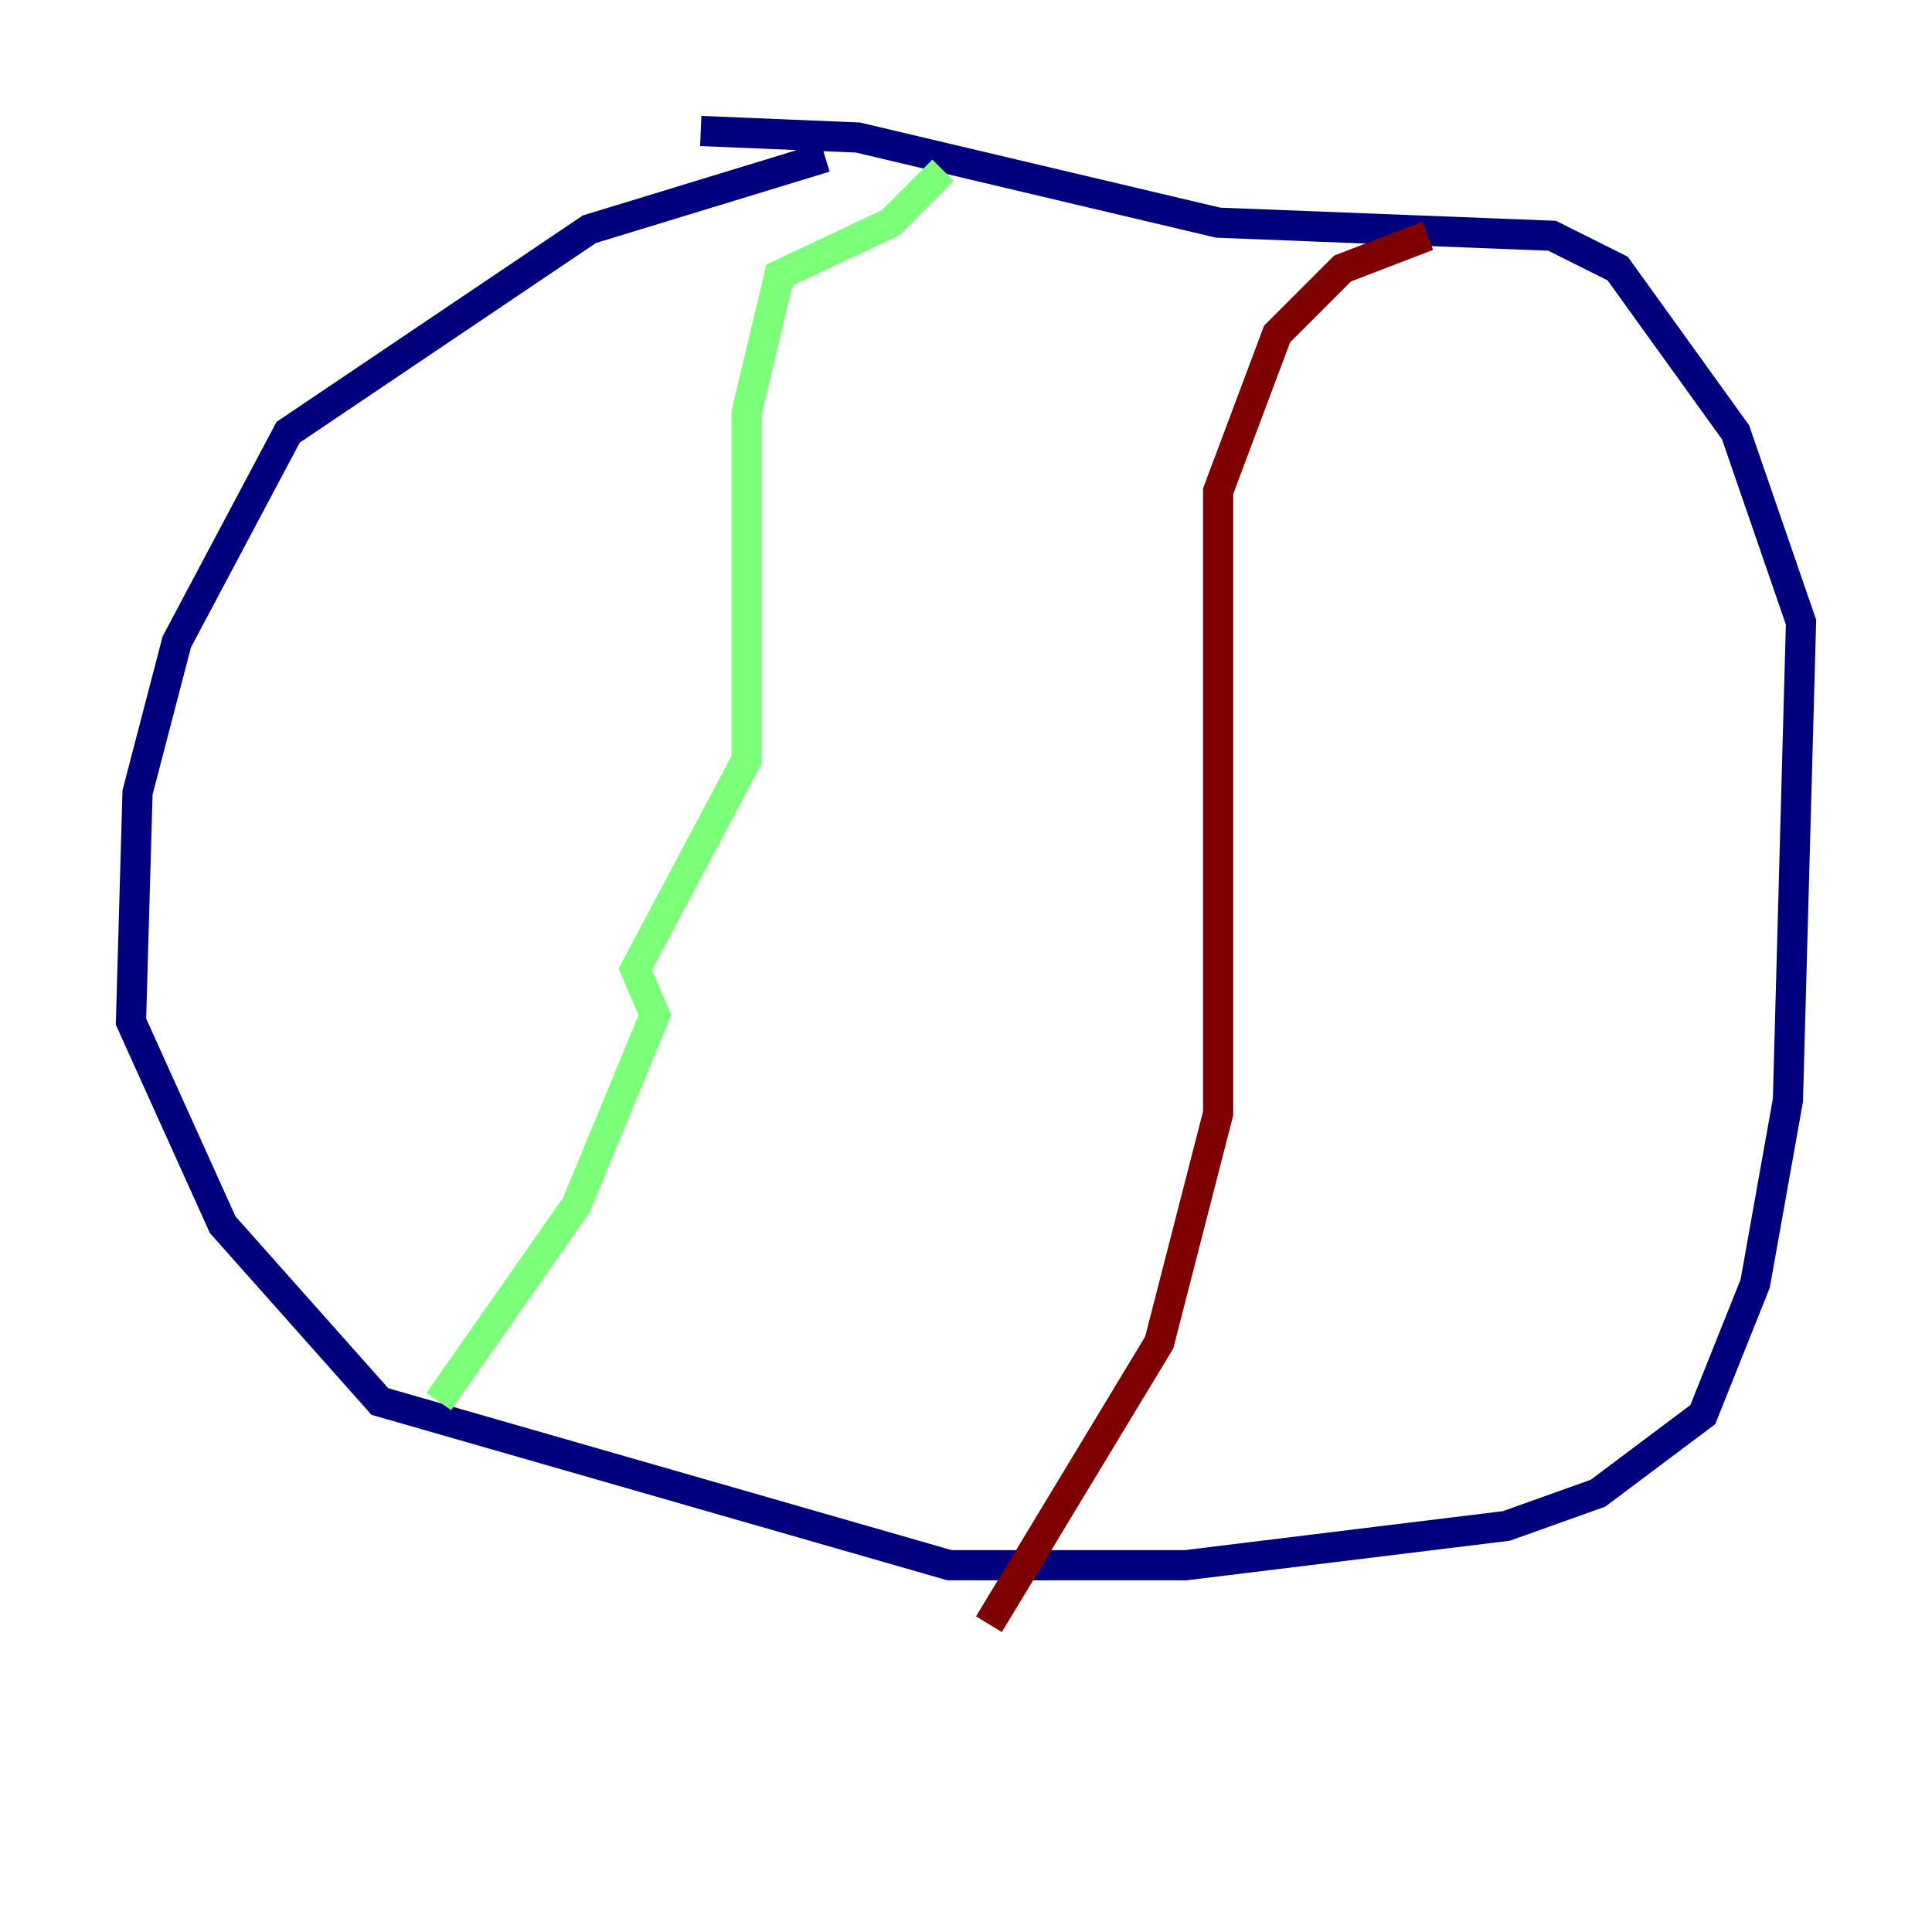 <?xml version="1.0" encoding="utf-8" ?>
<svg baseProfile="tiny" height="128" version="1.2" viewBox="0,0,128,128" width="128" xmlns="http://www.w3.org/2000/svg" xmlns:ev="http://www.w3.org/2001/xml-events" xmlns:xlink="http://www.w3.org/1999/xlink"><defs /><polyline fill="none" points="54.671,10.414 39.051,15.186 19.091,28.637 11.715,42.522 9.112,52.502 8.678,67.688 14.752,81.139 25.166,92.854 62.915,103.702 78.536,103.702 99.797,101.098 105.871,98.929 112.814,93.722 116.285,85.044 118.454,72.895 119.322,41.22 114.983,28.637 107.173,17.79 102.834,15.62 80.705,14.752 56.841,9.112 46.427,8.678" stroke="#00007f" stroke-width="2" /><polyline fill="none" points="62.481,11.281 59.01,14.752 51.634,18.224 49.464,27.336 49.464,50.332 42.088,64.217 43.39,67.254 38.183,79.837 29.071,92.854" stroke="#7cff79" stroke-width="2" /><polyline fill="none" points="94.59,15.62 88.949,17.79 84.61,22.129 80.705,32.542 80.705,73.763 76.8,88.949 65.519,107.607" stroke="#7f0000" stroke-width="2" /></svg>